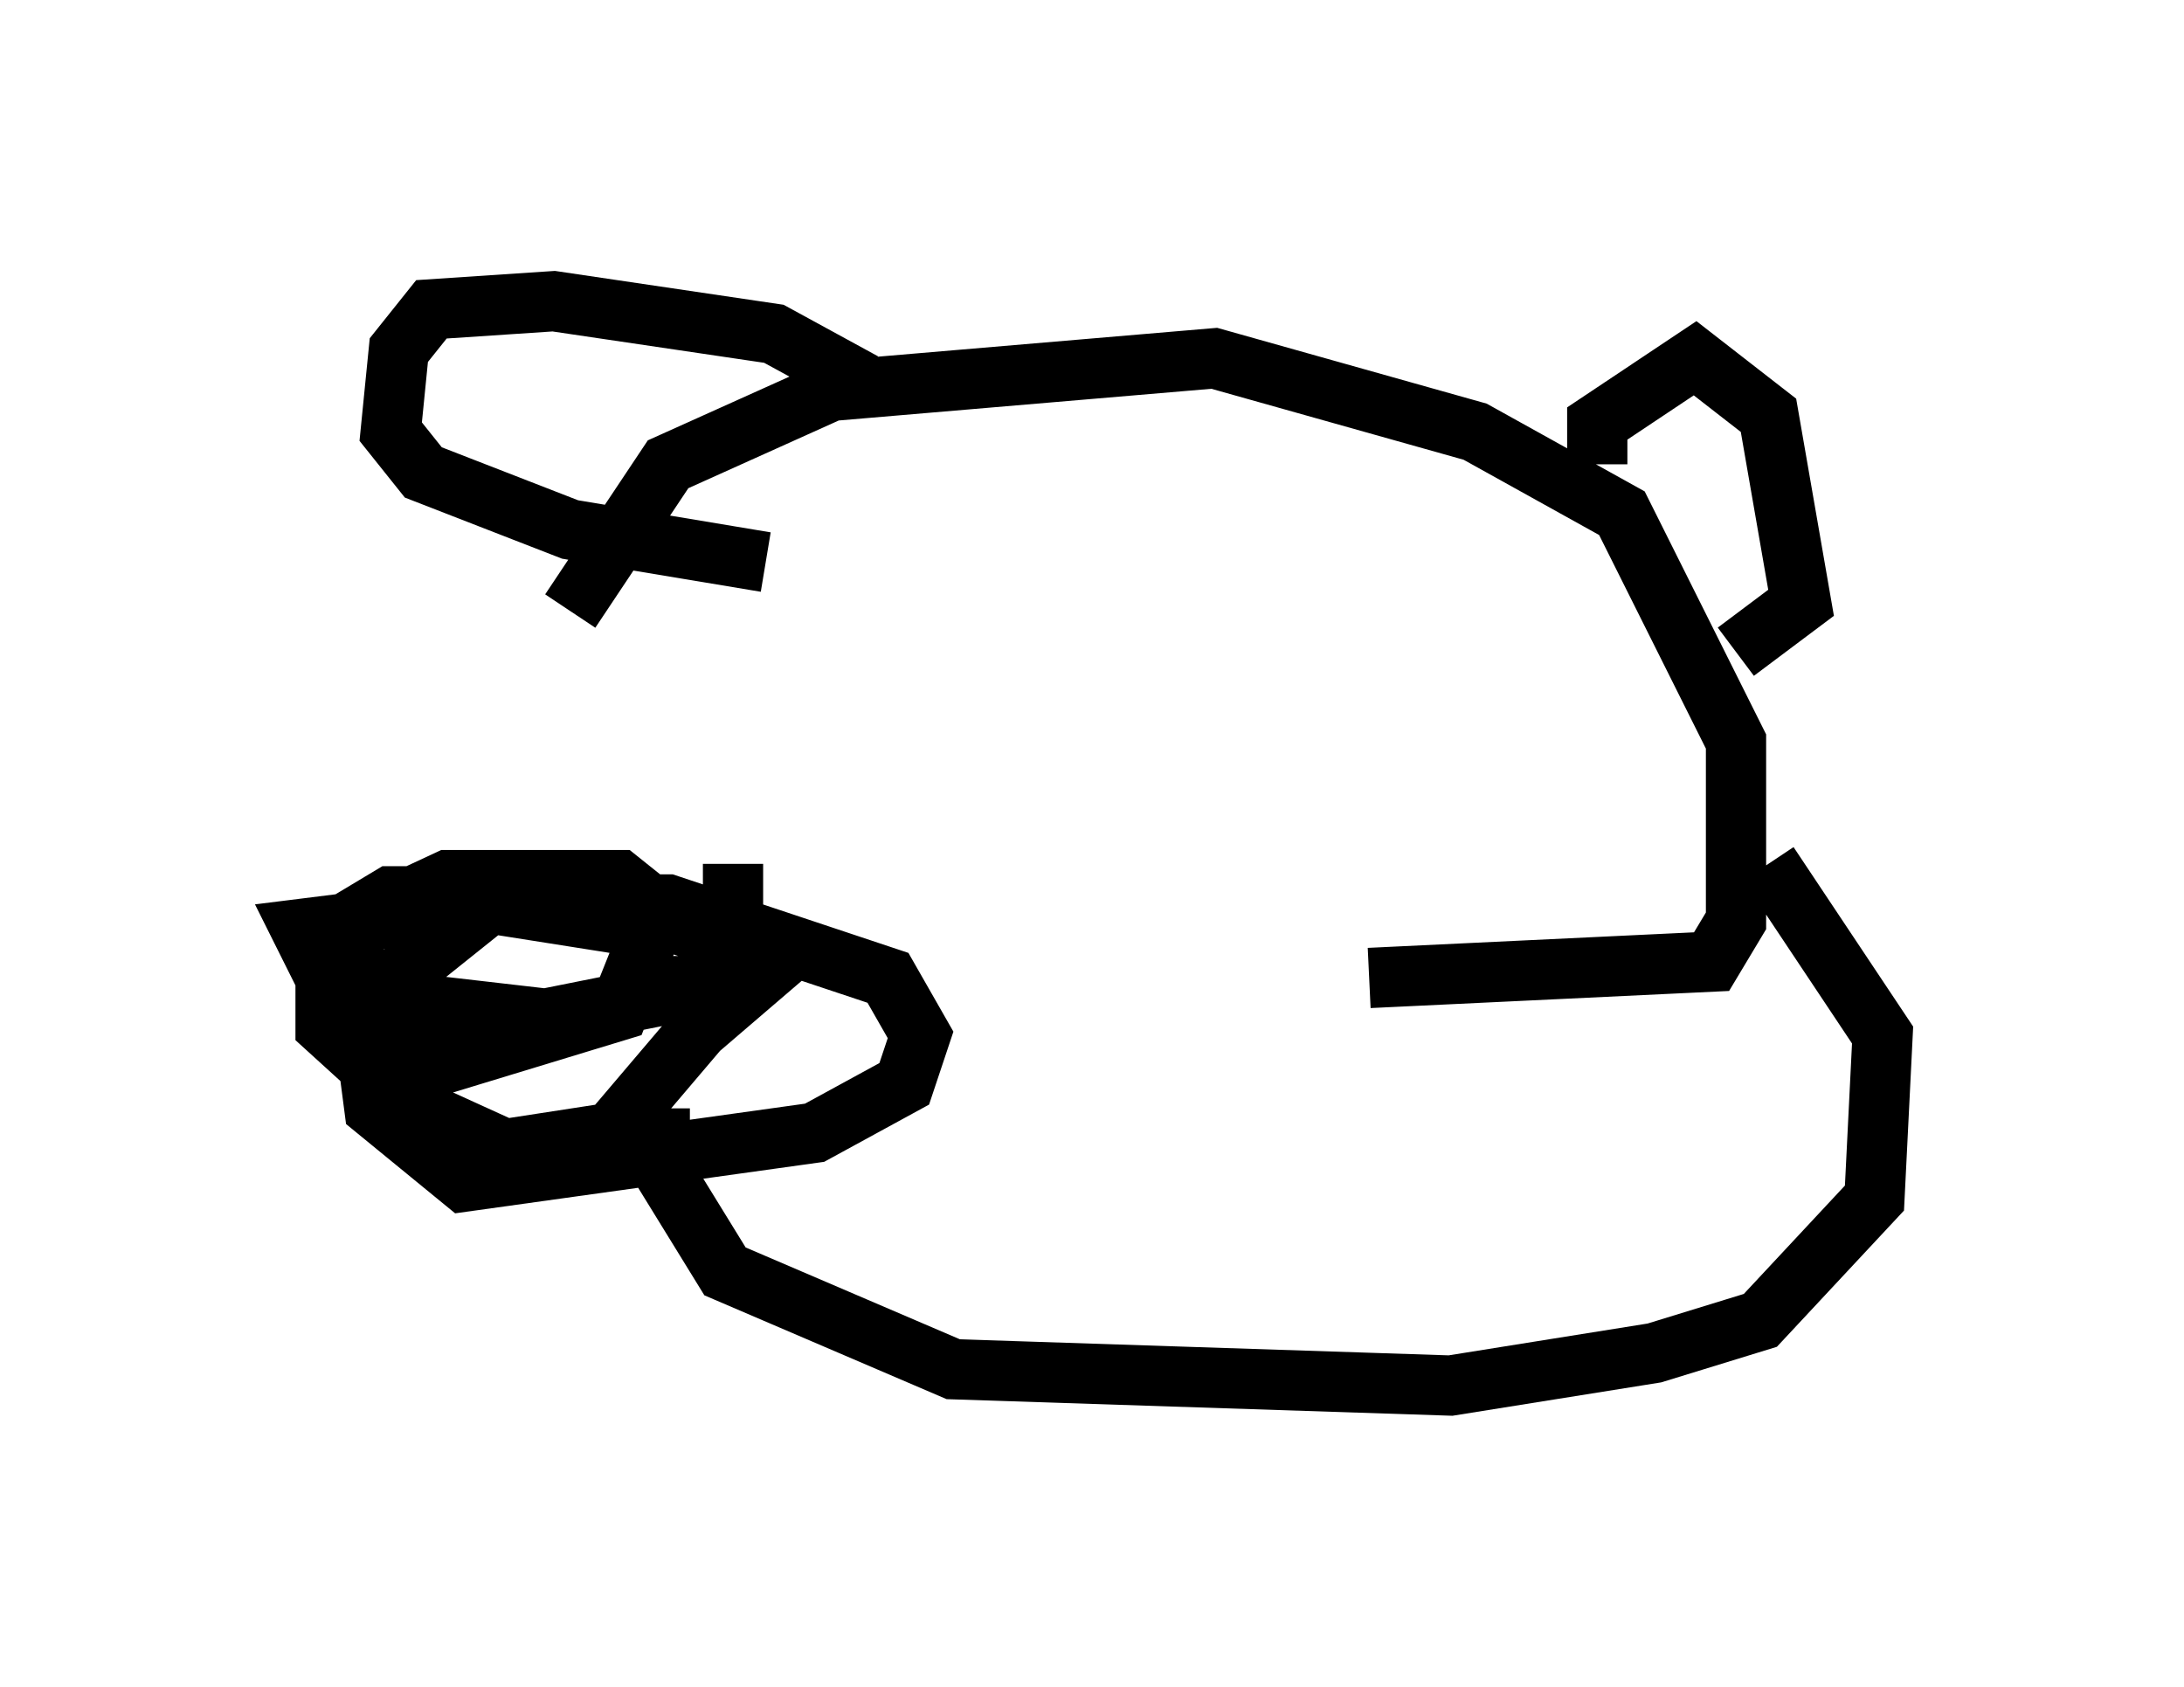 <?xml version="1.0" encoding="utf-8" ?>
<svg baseProfile="full" height="27.997" version="1.1" width="36.251" xmlns="http://www.w3.org/2000/svg" xmlns:ev="http://www.w3.org/2001/xml-events" xmlns:xlink="http://www.w3.org/1999/xlink"><defs /><rect fill="white" height="27.997" width="36.251" x="0" y="0" /><path d="M9.736, 14.337 m-0.271, -4.195 l1.624, -2.436 2.706, -1.218 l6.36, -0.541 4.33, 1.218 l2.436, 1.353 1.894, 3.789 l0.0, 2.977 -0.406, 0.677 l-5.683, 0.271 m-11.773, -1.083 l-0.677, -0.541 -2.842, 0.0 l-2.03, 0.947 0.0, 1.488 l1.488, 1.353 1.488, 0.677 l1.759, -0.271 2.3, -2.706 m-1.488, 2.3 l0.0, 0.947 1.083, 1.759 l3.789, 1.624 8.254, 0.271 l3.383, -0.541 1.759, -0.541 l1.894, -2.03 0.135, -2.706 l-1.894, -2.842 m-2.842, -6.631 l0.0, -0.677 1.624, -1.083 l1.218, 0.947 0.541, 3.112 l-1.083, 0.812 m-14.479, -4.465 l-1.488, -0.812 -3.654, -0.541 l-2.03, 0.135 -0.541, 0.677 l-0.135, 1.353 0.541, 0.677 l2.436, 0.947 3.248, 0.541 m-0.812, 6.225 l-2.03, -0.677 -3.383, 0.0 l-0.677, 0.406 0.406, 3.112 l1.488, 1.218 5.819, -0.812 l1.488, -0.812 0.271, -0.812 l-0.541, -0.947 -3.654, -1.218 l-2.977, 0.0 -1.353, 1.083 l-0.135, 0.812 0.541, 0.812 l3.112, -0.947 0.541, -1.353 l-2.571, -0.406 -3.248, 0.406 l0.541, 1.083 3.518, 0.406 l2.03, -0.406 -0.812, -0.135 l2.165, 0.0 -0.947, 0.812 l0.677, -0.947 0.0, -1.894 " fill="none" stroke="black" stroke-width="1" /></svg>